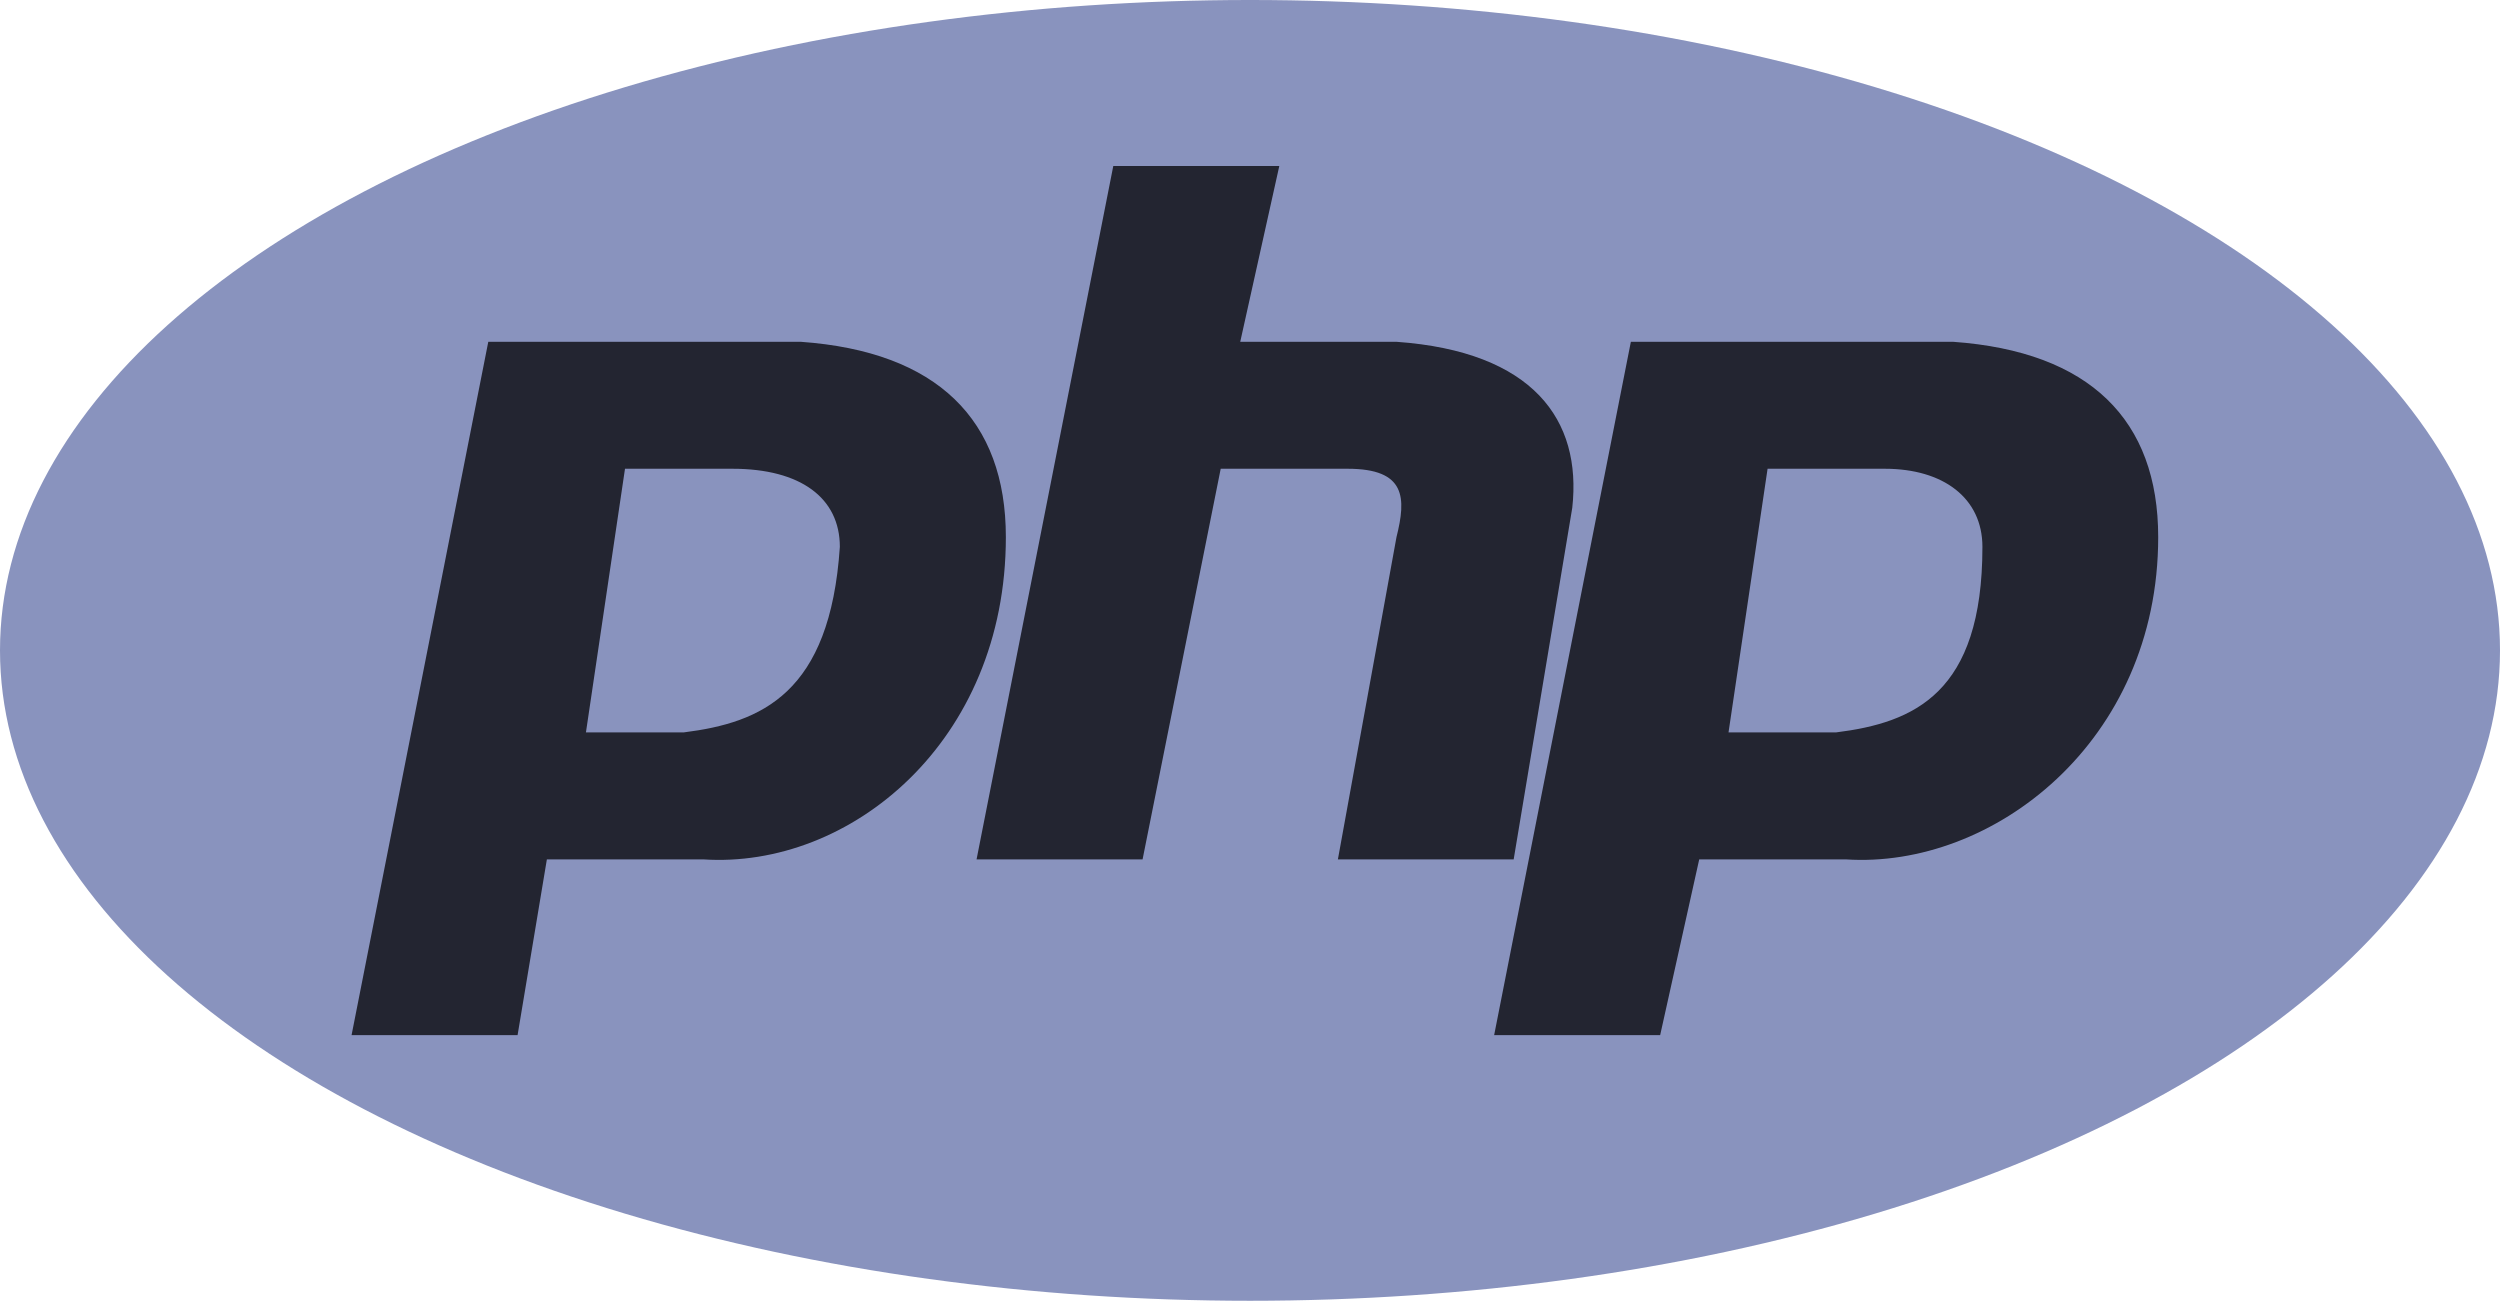 <svg xmlns="http://www.w3.org/2000/svg" width="2500" height="1309" preserveAspectRatio="xMinYMin meet" viewBox="0 0 256 134"><g fill-rule="evenodd"><ellipse cx="128" cy="66.6" fill="#8993BE" rx="128" ry="66.6"/><path fill="#232531" d="M36 106l14-71h32c14 1 21 8 21 20 0 21-16 34-31 33H56l-3 18H36zm24-31l4-27h11c7 0 11 3 11 8-1 15-8 18-16 19H60zm40 13l14-71h17l-4 18h16c14 1 19 8 18 17l-6 36h-18l6-33c1-4 1-7-5-7h-13l-8 40h-17zm53 18l14-71h33c14 1 21 8 21 20 0 21-17 34-32 33h-15l-4 18h-17zm24-31l4-27h12c6 0 10 3 10 8 0 15-7 18-15 19h-11z"/></g></svg>